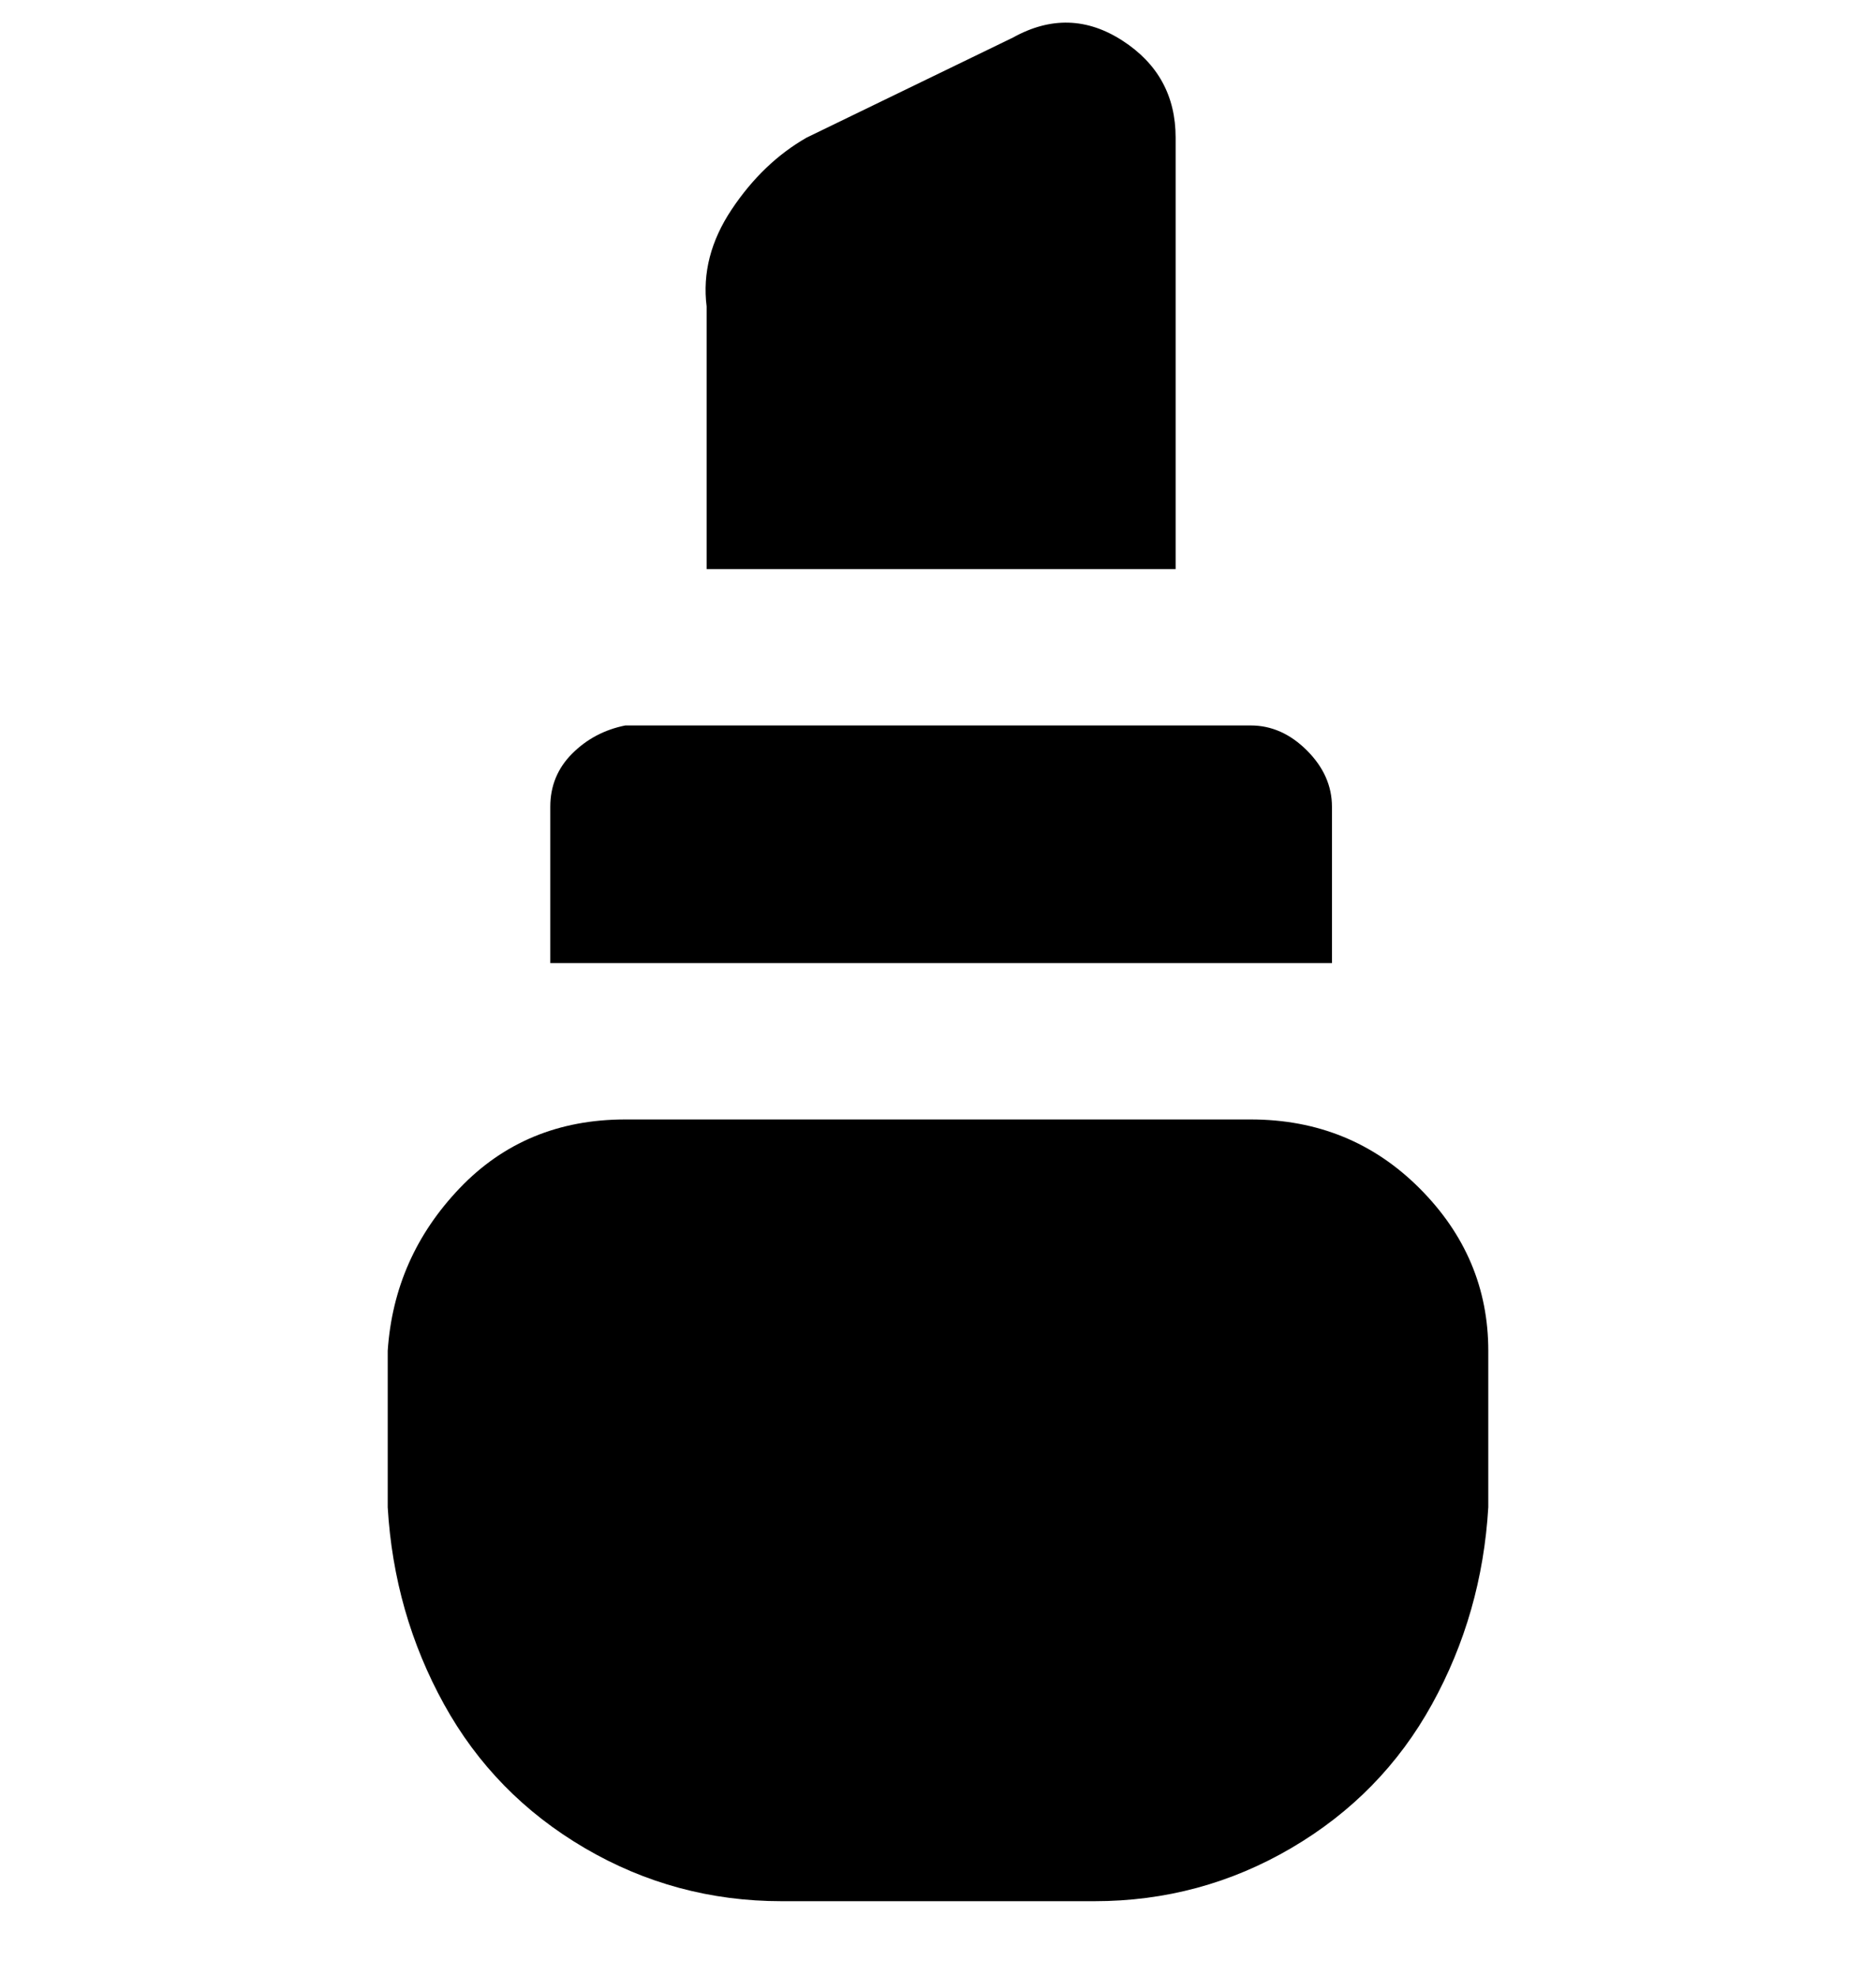 <svg viewBox="0 0 300 316" xmlns="http://www.w3.org/2000/svg"><path d="M175 304h-50q-17 0-31.5-8.5t-22.5-23Q63 258 62 241v-25q1-15 11.5-26t26.5-11h100q16 0 27 11t11 26v25q-1 17-9 31.5t-22.5 23Q192 304 175 304zm38-150v-25q0-5-4-9t-9-4H100q-5 1-8.5 4.5T88 129v25h125zm-25-63V22q0-10-8.5-15.5T162 6l-33 16q-7 4-12 11.5T113 49v42h75z"/></svg>